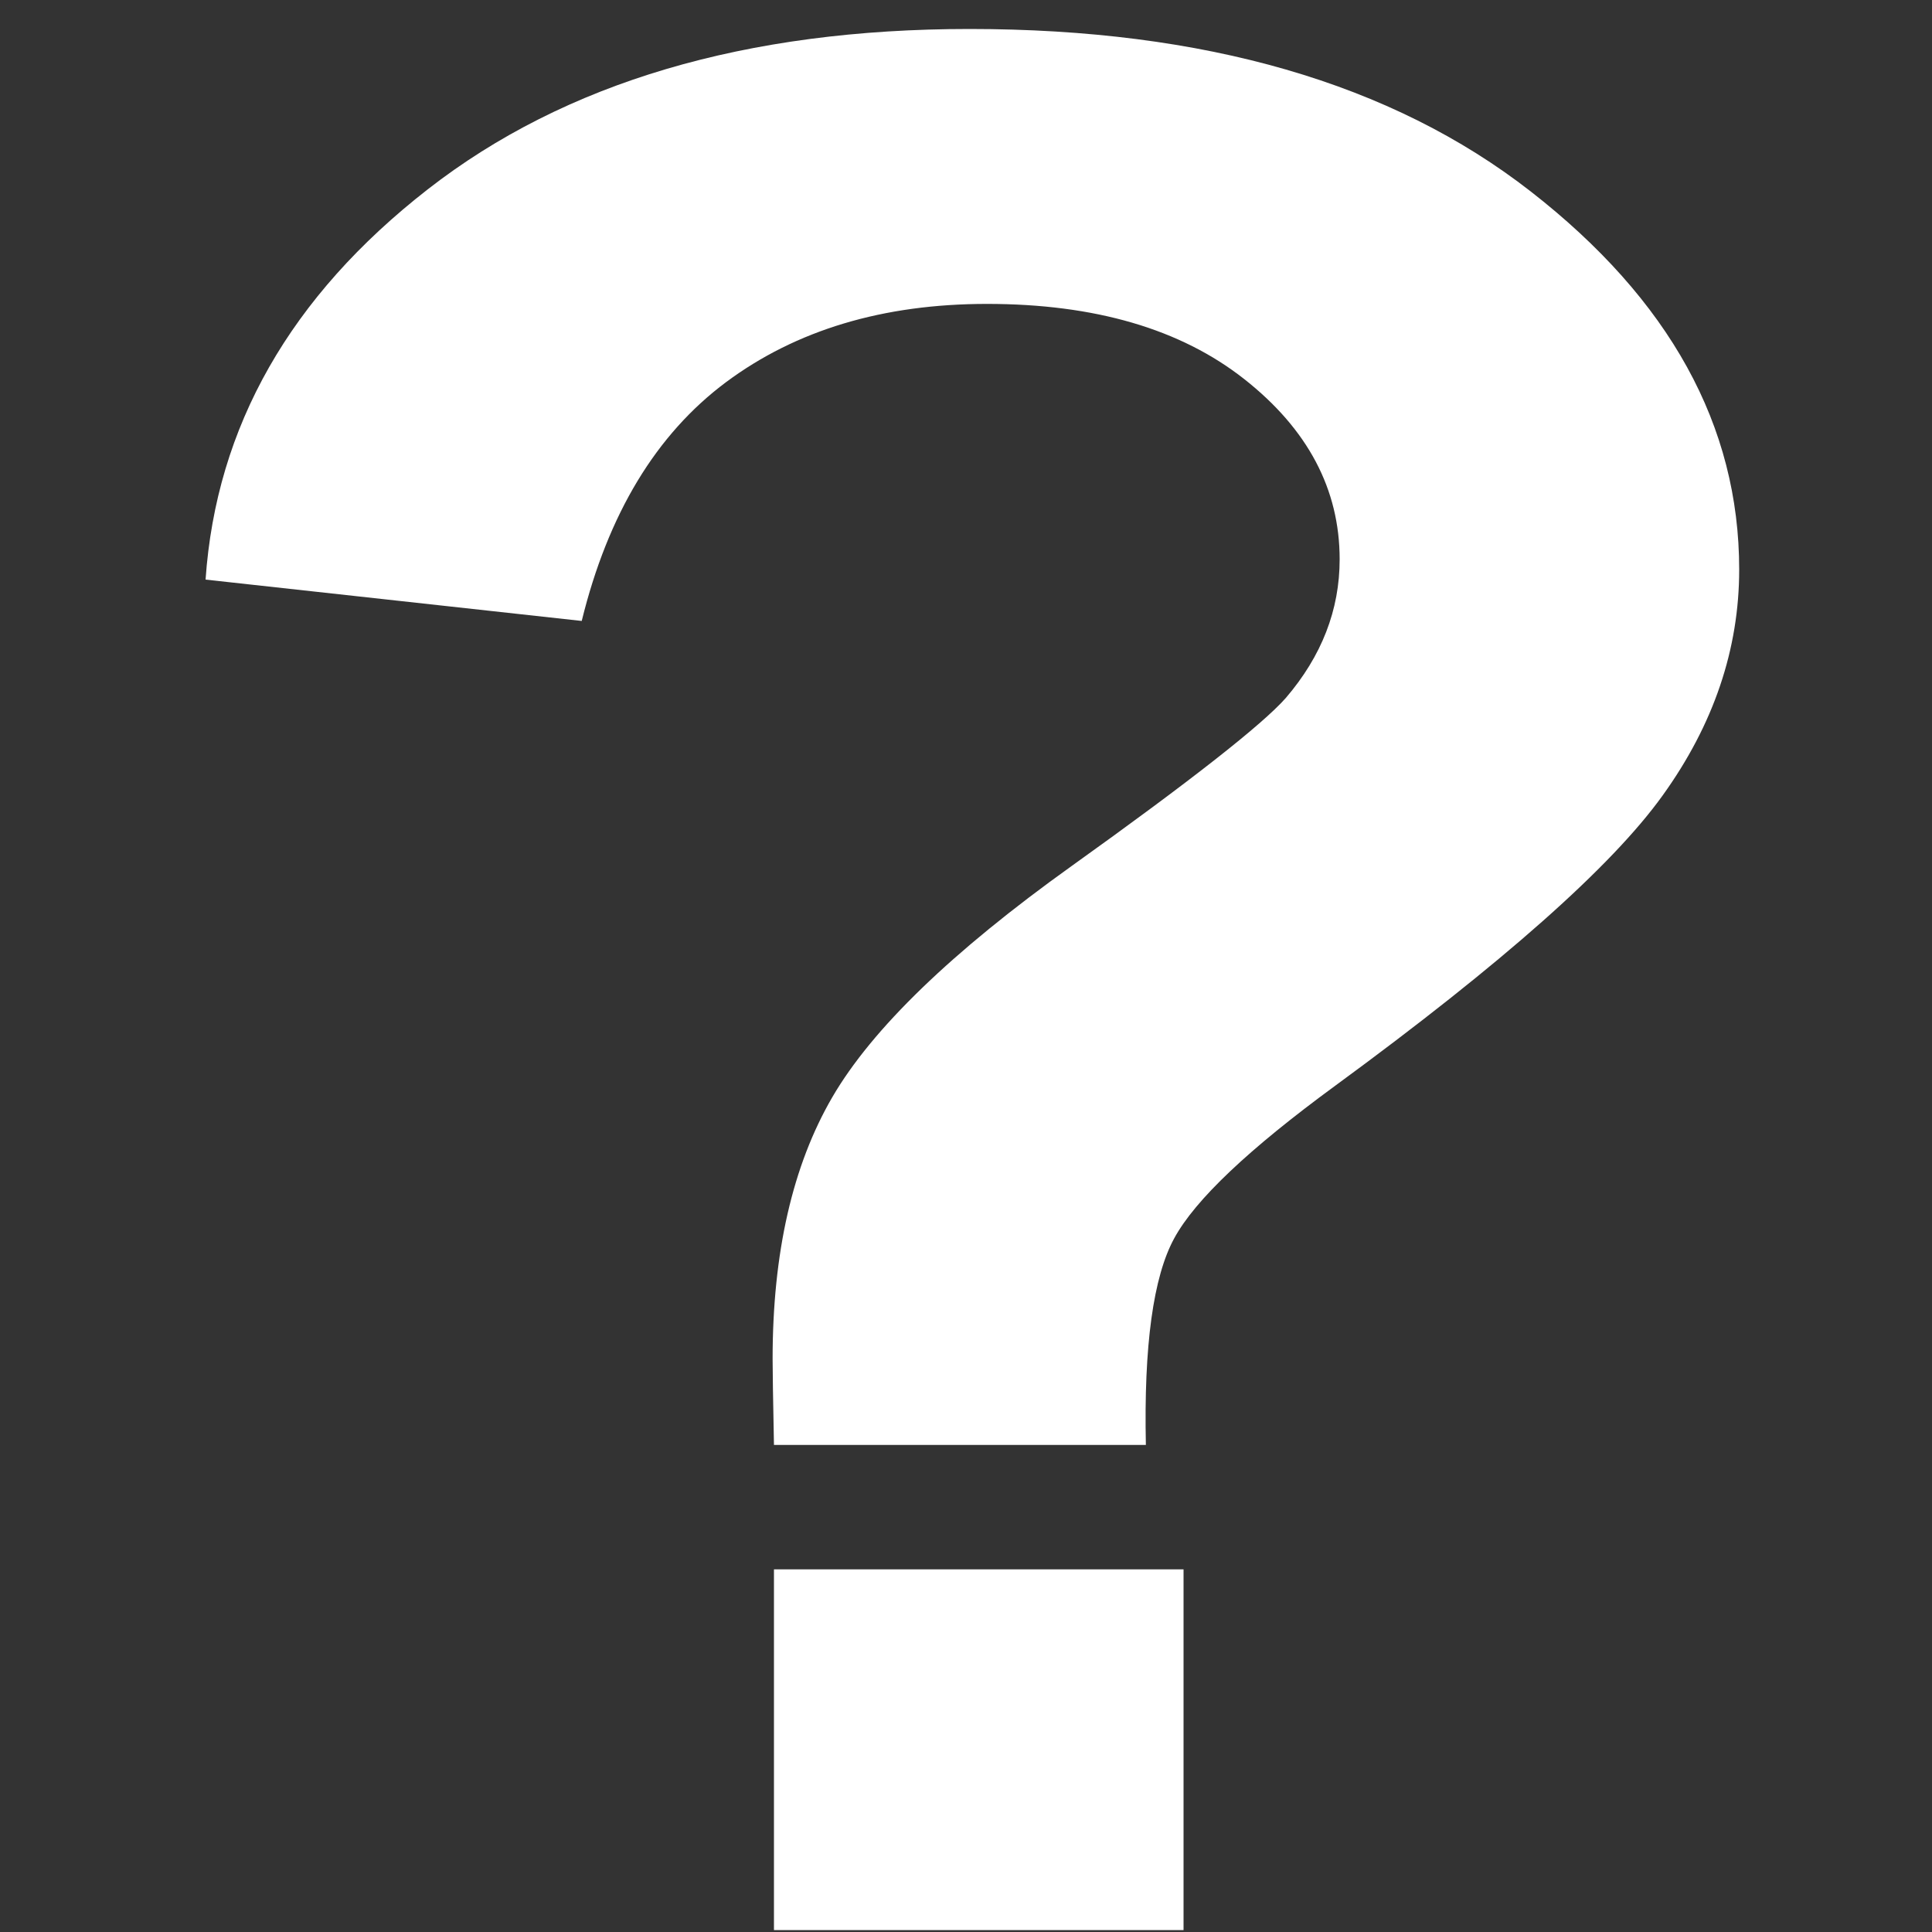 <?xml version="1.0" encoding="utf-8"?>
<!-- Generator: Adobe Illustrator 22.1.0, SVG Export Plug-In . SVG Version: 6.00 Build 0)  -->
<svg version="1.1" id="Layer_1" xmlns="http://www.w3.org/2000/svg" xmlns:xlink="http://www.w3.org/1999/xlink" x="0px" y="0px"
	 viewBox="0 0 1000 1000" style="enable-background:new 0 0 1000 1000;" xml:space="preserve">
<rect x="0" y="0" width="1000" height="1000" fill="#333333" stroke="none"/>
<style type="text/css">
	.st0{fill:#FFFFFF;}
</style>
<g>
	<g>
		<path class="st0" d="M593.1,747.9H400.6c-0.5-24.4-0.7-39.2-0.7-44.5c0-54.9,10.3-100.1,30.9-135.5
			c20.6-35.4,61.9-75.3,123.8-119.6c61.9-44.3,98.8-73.3,110.9-87c18.6-21.7,27.9-45.6,27.9-71.8c0-36.3-16.5-67.4-49.4-93.3
			c-32.9-25.9-77.3-38.9-133.1-38.9c-53.8,0-98.8,13.5-135.1,40.5c-36.2,27-61.1,68.2-74.7,123.6L106.4,300
			c5.5-79.3,43.9-146.6,115-202S386.1,15,501.8,15c121.7,0,218.5,28,290.5,84.1c71.9,56,107.9,121.2,107.9,195.7
			c0,41.2-13.2,80.2-39.6,116.9c-26.4,36.8-82.9,86.8-169.4,150.2c-44.8,32.8-72.6,59.1-83.4,79C596.9,660.8,592,696.5,593.1,747.9z
			 M400.6,999V812.3h212V999H400.6z"/>
	</g>
</g>
</svg>
